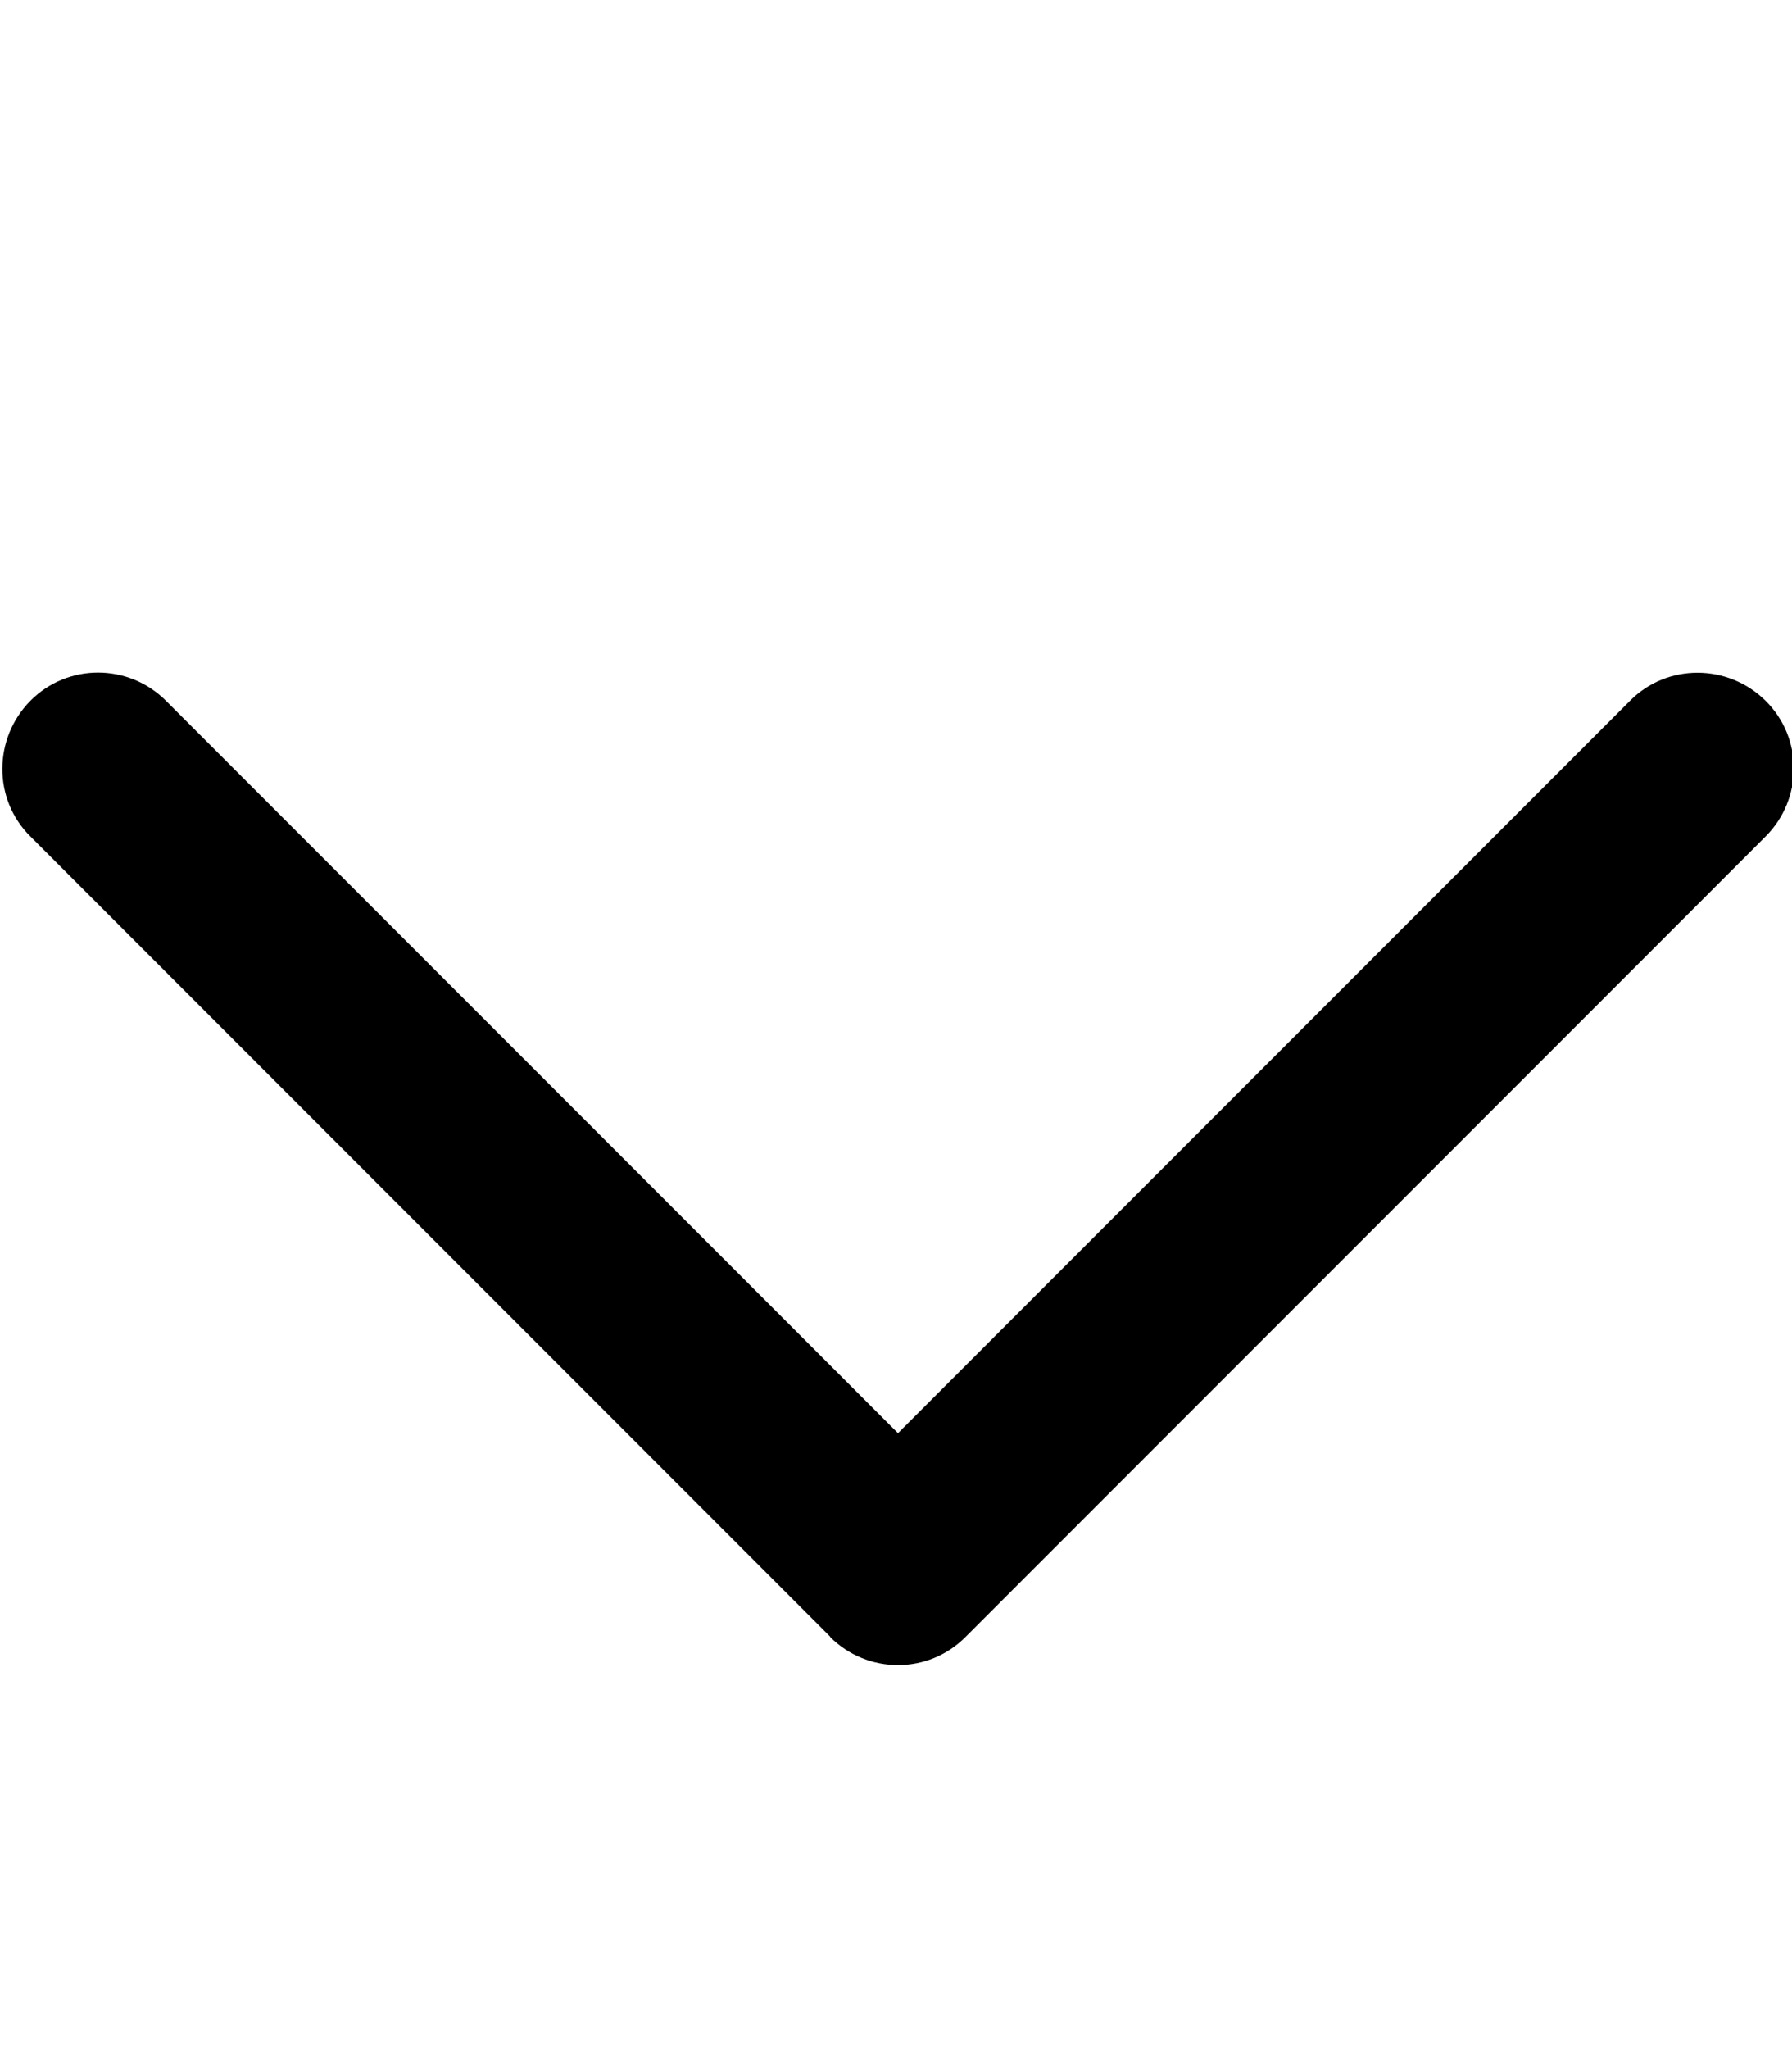 <svg fill="currentColor" xmlns="http://www.w3.org/2000/svg" viewBox="0 0 448 512"><!--! Font Awesome Pro 7.0.1 by @fontawesome - https://fontawesome.com License - https://fontawesome.com/license (Commercial License) Copyright 2025 Fonticons, Inc. --><path opacity=".4" fill="currentColor" d=""/><path fill="currentColor" d="M207.5 409c9.4 9.4 24.6 9.4 33.9 0l200-200c9.4-9.4 9.4-24.6 0-33.9s-24.6-9.4-33.9 0l-183 183-183-183c-9.4-9.4-24.6-9.4-33.9 0s-9.4 24.6 0 33.9l200 200z"/></svg>